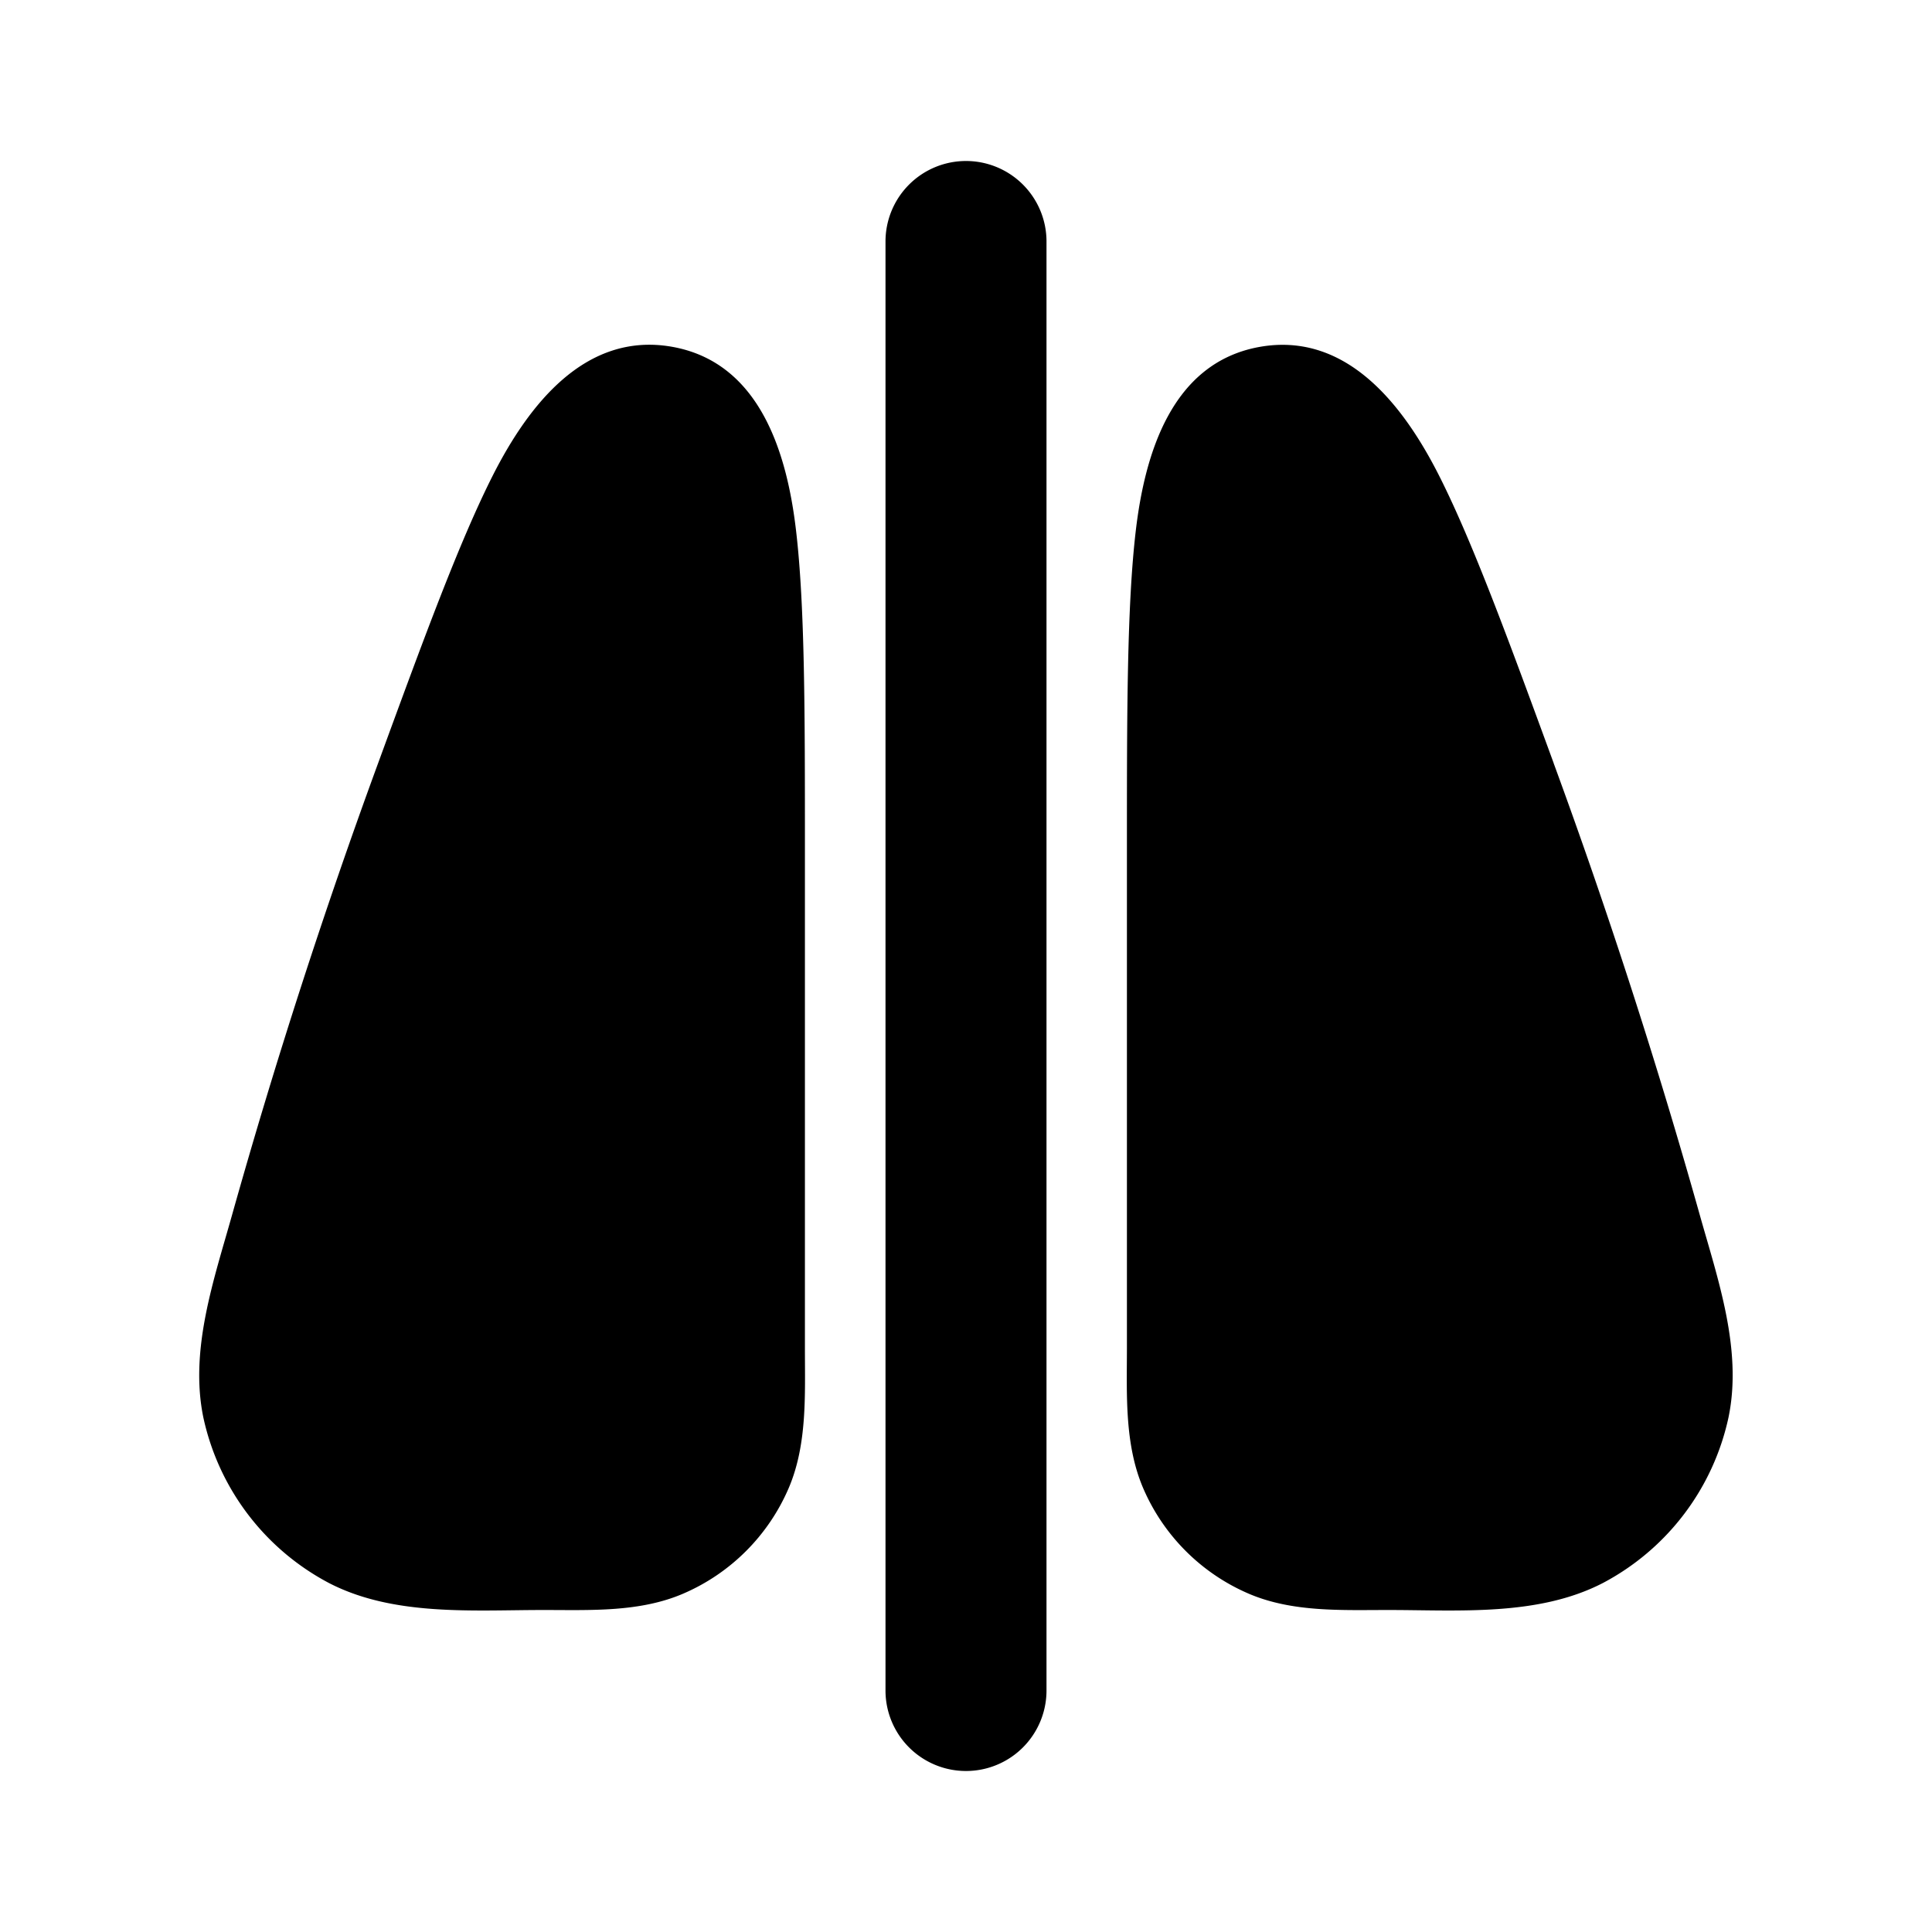 <svg xmlns="http://www.w3.org/2000/svg" width="24" height="24" viewBox="0 0 24 24" fill="none">
    <path fill="currentColor" fill-rule="evenodd" d="M12 2a1 1 0 0 1 1 1v18a1 1 0 1 1-2 0V3a1 1 0 0 1 1-1M8.349 4.308c1.096.195 1.429 1.33 1.54 2.285.11.937.11 2.272.11 3.926v6.235c0 .578.03 1.193-.203 1.735a2.5 2.5 0 0 1-1.307 1.307c-.542.234-1.157.204-1.735.204-.877 0-1.864.081-2.669-.336a3.054 3.054 0 0 1-1.559-2.056c-.174-.843.133-1.716.358-2.52a76.234 76.234 0 0 1 1.814-5.61c.557-1.521 1.008-2.752 1.428-3.58.433-.852 1.137-1.782 2.223-1.59m10.95 5.17a76.254 76.254 0 0 1 1.815 5.61c.226.804.533 1.677.358 2.52a3.054 3.054 0 0 1-1.559 2.056c-.805.417-1.792.336-2.669.336-.577 0-1.192.03-1.735-.204a2.5 2.5 0 0 1-1.307-1.307c-.233-.542-.204-1.157-.203-1.735V10.52c0-1.654 0-2.99.11-3.926.112-.954.445-2.09 1.54-2.285 1.086-.192 1.79.738 2.223 1.59.42.828.871 2.059 1.428 3.58" clip-rule="evenodd"/>
</svg>